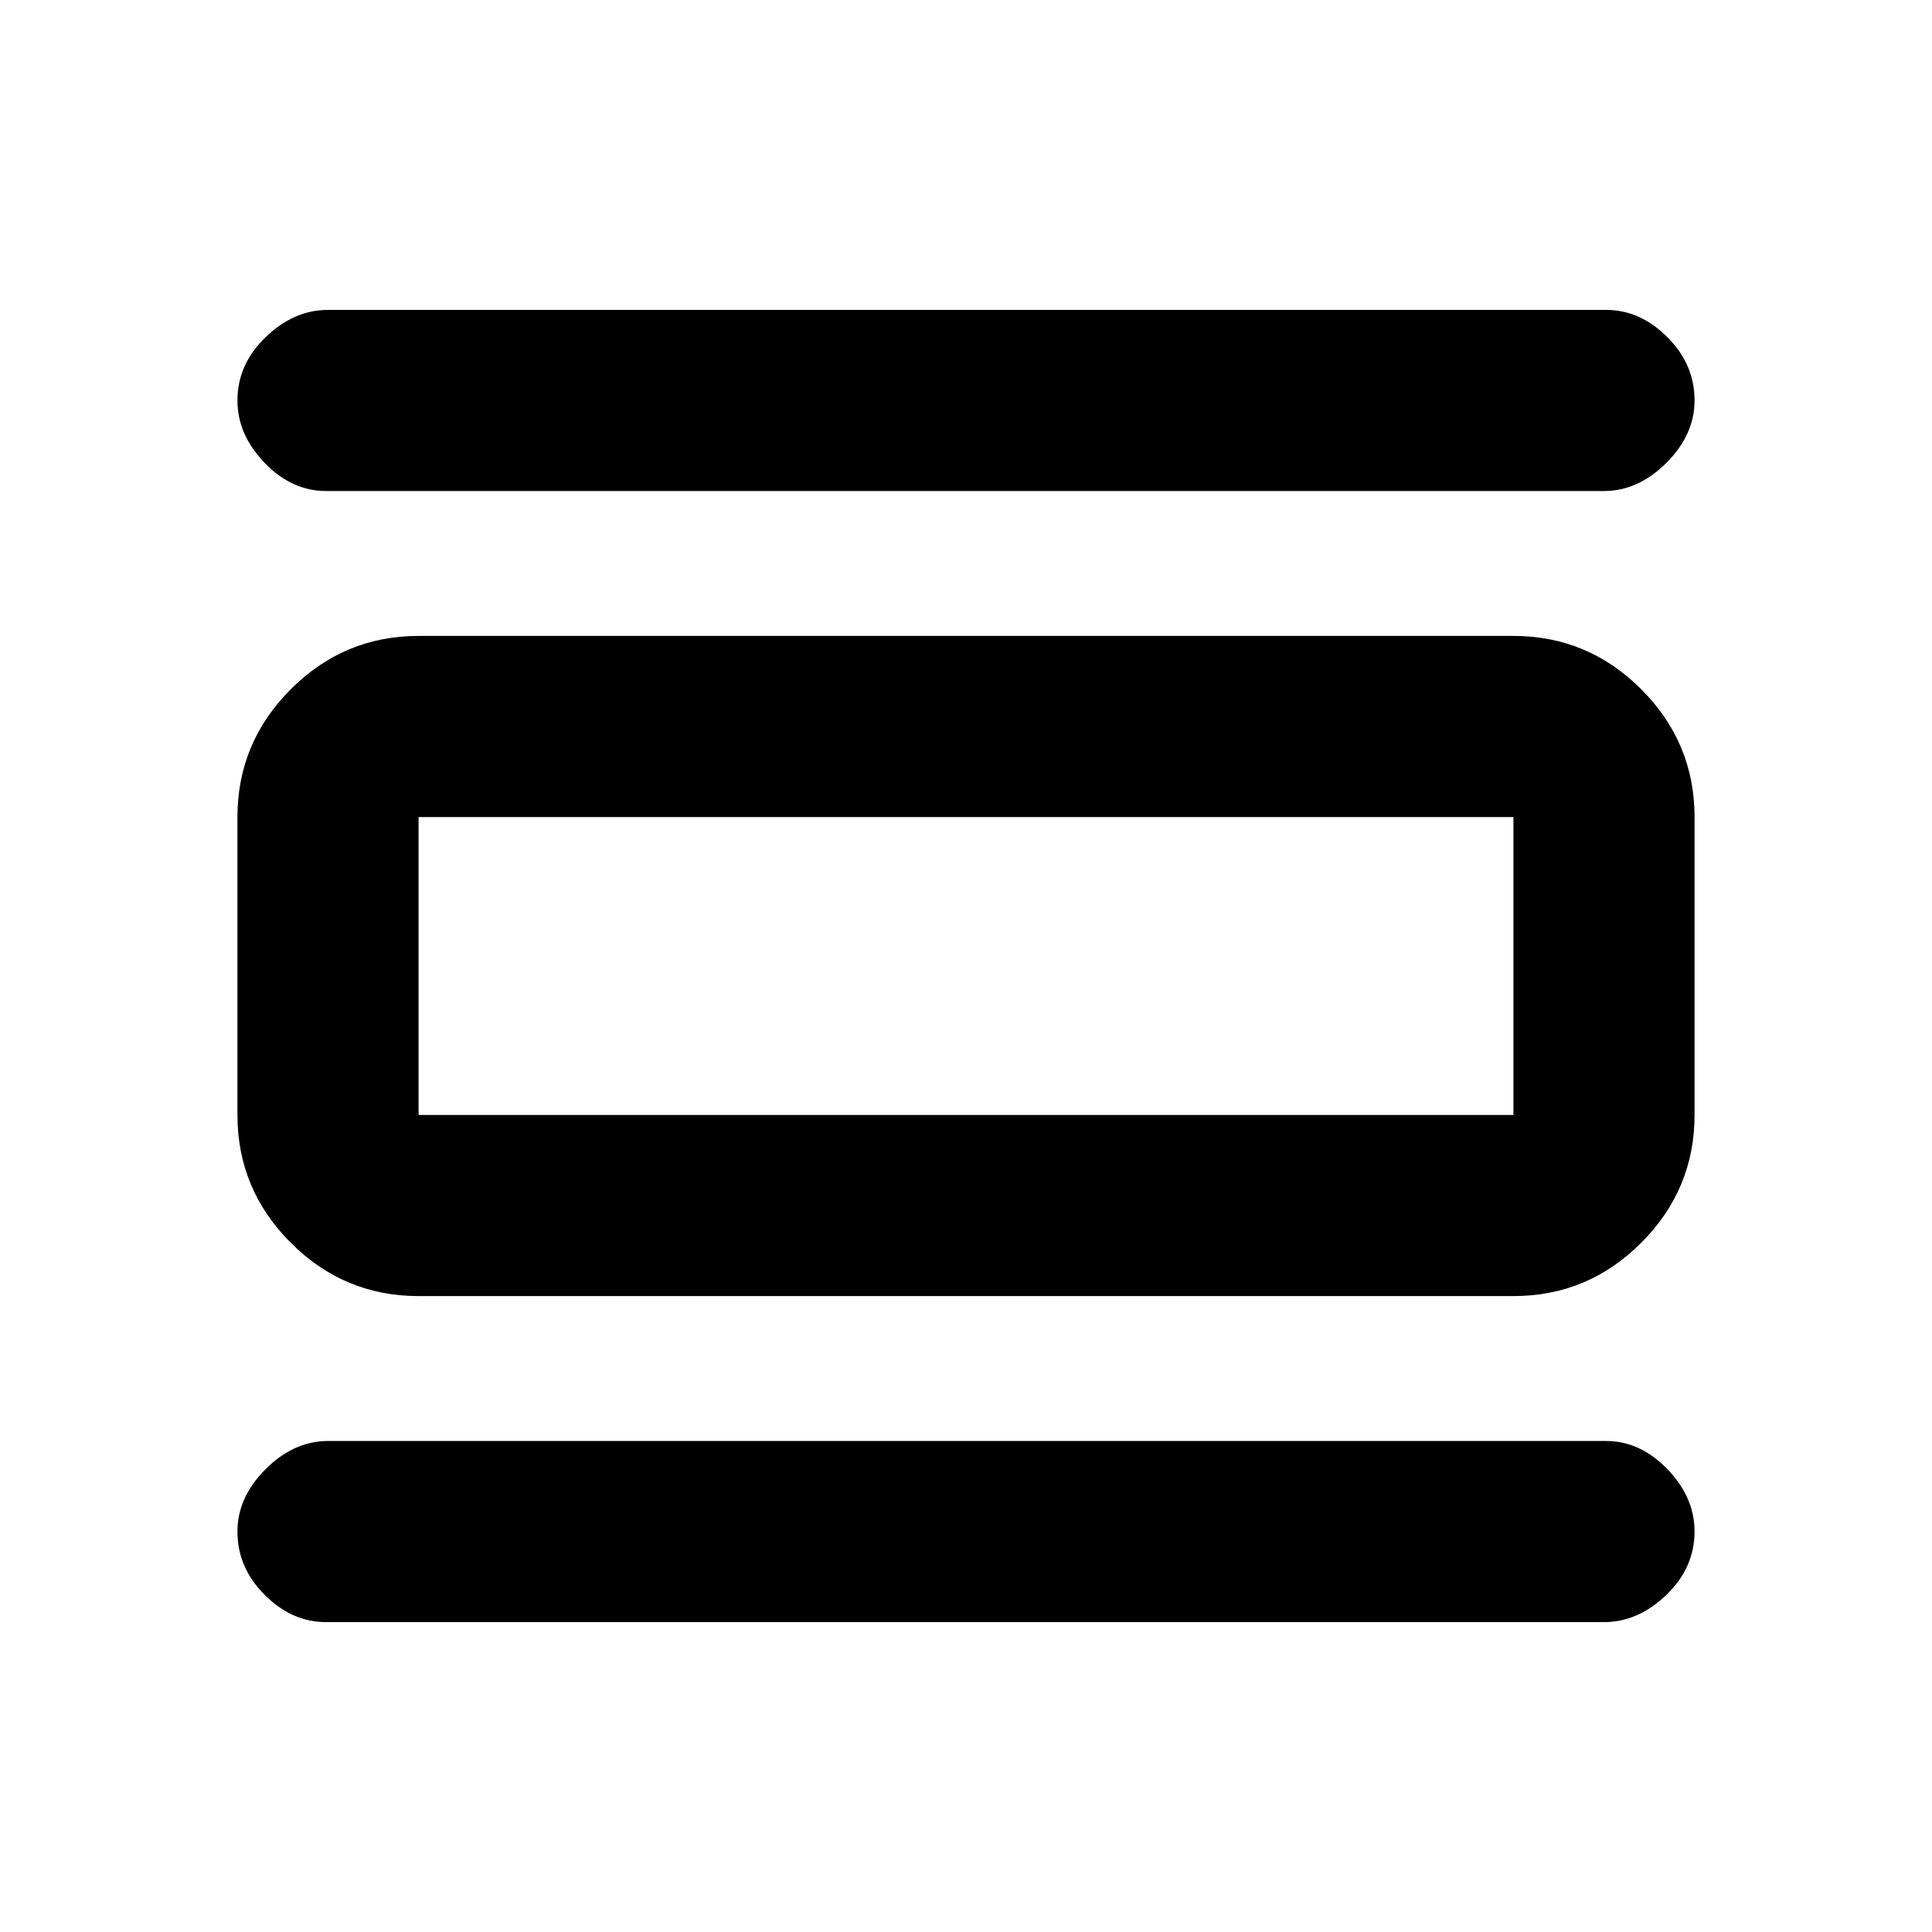 <svg xmlns="http://www.w3.org/2000/svg" height="20" width="20"><path d="M3.375 16.792Q3.021 16.792 2.74 16.51Q2.458 16.229 2.458 15.854Q2.458 15.5 2.75 15.208Q3.042 14.917 3.396 14.917H16.625Q16.979 14.917 17.26 15.208Q17.542 15.5 17.542 15.854Q17.542 16.229 17.25 16.51Q16.958 16.792 16.604 16.792ZM3.375 5.083Q3.021 5.083 2.74 4.792Q2.458 4.5 2.458 4.146Q2.458 3.771 2.75 3.49Q3.042 3.208 3.396 3.208H16.625Q16.979 3.208 17.26 3.49Q17.542 3.771 17.542 4.146Q17.542 4.5 17.25 4.792Q16.958 5.083 16.604 5.083ZM4.333 13.417Q3.562 13.417 3.01 12.865Q2.458 12.312 2.458 11.542V8.458Q2.458 7.688 3.01 7.135Q3.562 6.583 4.333 6.583H15.667Q16.438 6.583 16.99 7.135Q17.542 7.688 17.542 8.458V11.542Q17.542 12.312 16.99 12.865Q16.438 13.417 15.667 13.417ZM4.333 11.542H15.667Q15.667 11.542 15.667 11.542Q15.667 11.542 15.667 11.542V8.458Q15.667 8.458 15.667 8.458Q15.667 8.458 15.667 8.458H4.333Q4.333 8.458 4.333 8.458Q4.333 8.458 4.333 8.458V11.542Q4.333 11.542 4.333 11.542Q4.333 11.542 4.333 11.542ZM4.333 8.458Q4.333 8.458 4.333 8.458Q4.333 8.458 4.333 8.458V11.542Q4.333 11.542 4.333 11.542Q4.333 11.542 4.333 11.542Q4.333 11.542 4.333 11.542Q4.333 11.542 4.333 11.542V8.458Q4.333 8.458 4.333 8.458Q4.333 8.458 4.333 8.458Z"/></svg>